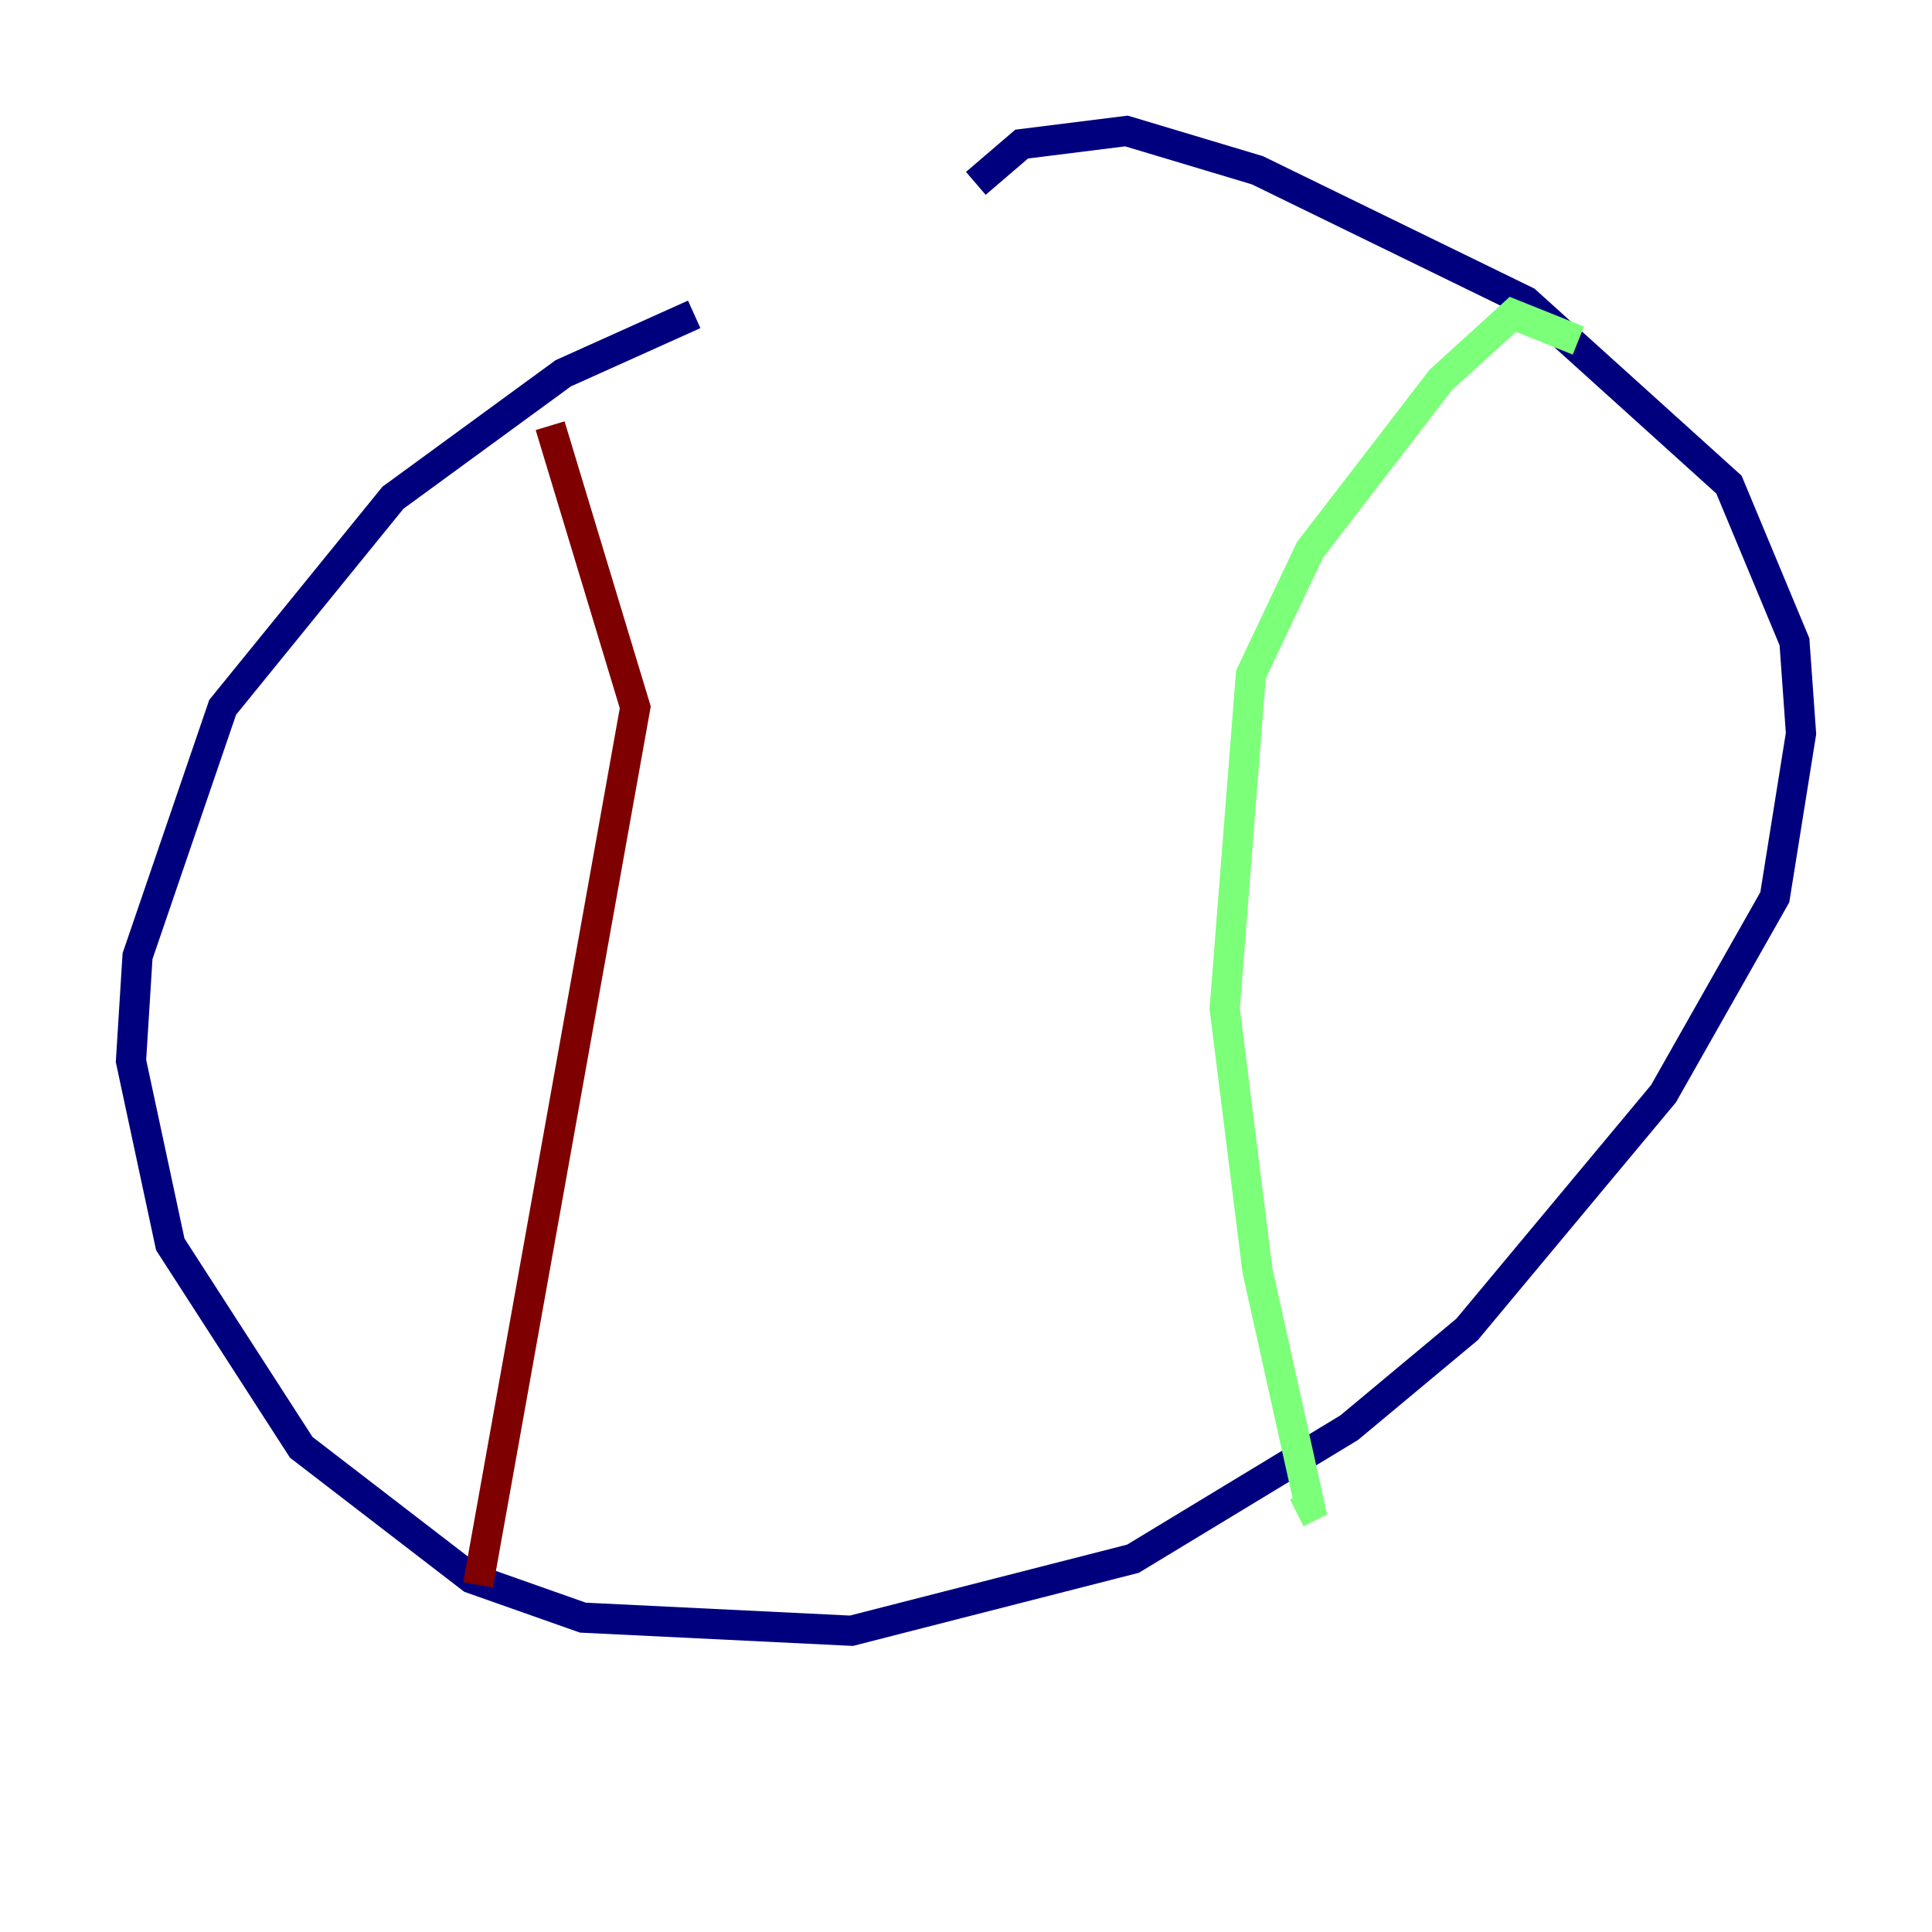 <?xml version="1.0" encoding="utf-8" ?>
<svg baseProfile="tiny" height="128" version="1.2" viewBox="0,0,128,128" width="128" xmlns="http://www.w3.org/2000/svg" xmlns:ev="http://www.w3.org/2001/xml-events" xmlns:xlink="http://www.w3.org/1999/xlink"><defs /><polyline fill="none" points="45.993,20.827 37.315,24.732 26.034,32.976 14.752,46.861 9.112,63.349 8.678,70.291 11.281,82.441 19.959,95.891 31.241,104.57 38.617,107.173 56.407,108.041 75.064,103.268 89.383,94.59 97.193,88.081 110.21,72.461 117.586,59.444 119.322,48.597 118.888,42.522 114.549,32.108 101.098,19.959 83.308,11.281 74.63,8.678 67.688,9.546 64.651,12.149" stroke="#00007f" stroke-width="2" /><polyline fill="none" points="104.57,22.563 100.231,20.827 95.458,25.166 86.78,36.447 82.875,44.691 81.139,66.82 83.308,84.176 86.78,99.797 85.912,100.231" stroke="#7cff79" stroke-width="2" /><polyline fill="none" points="36.447,28.203 42.088,46.861 31.675,105.003" stroke="#7f0000" stroke-width="2" /></svg>